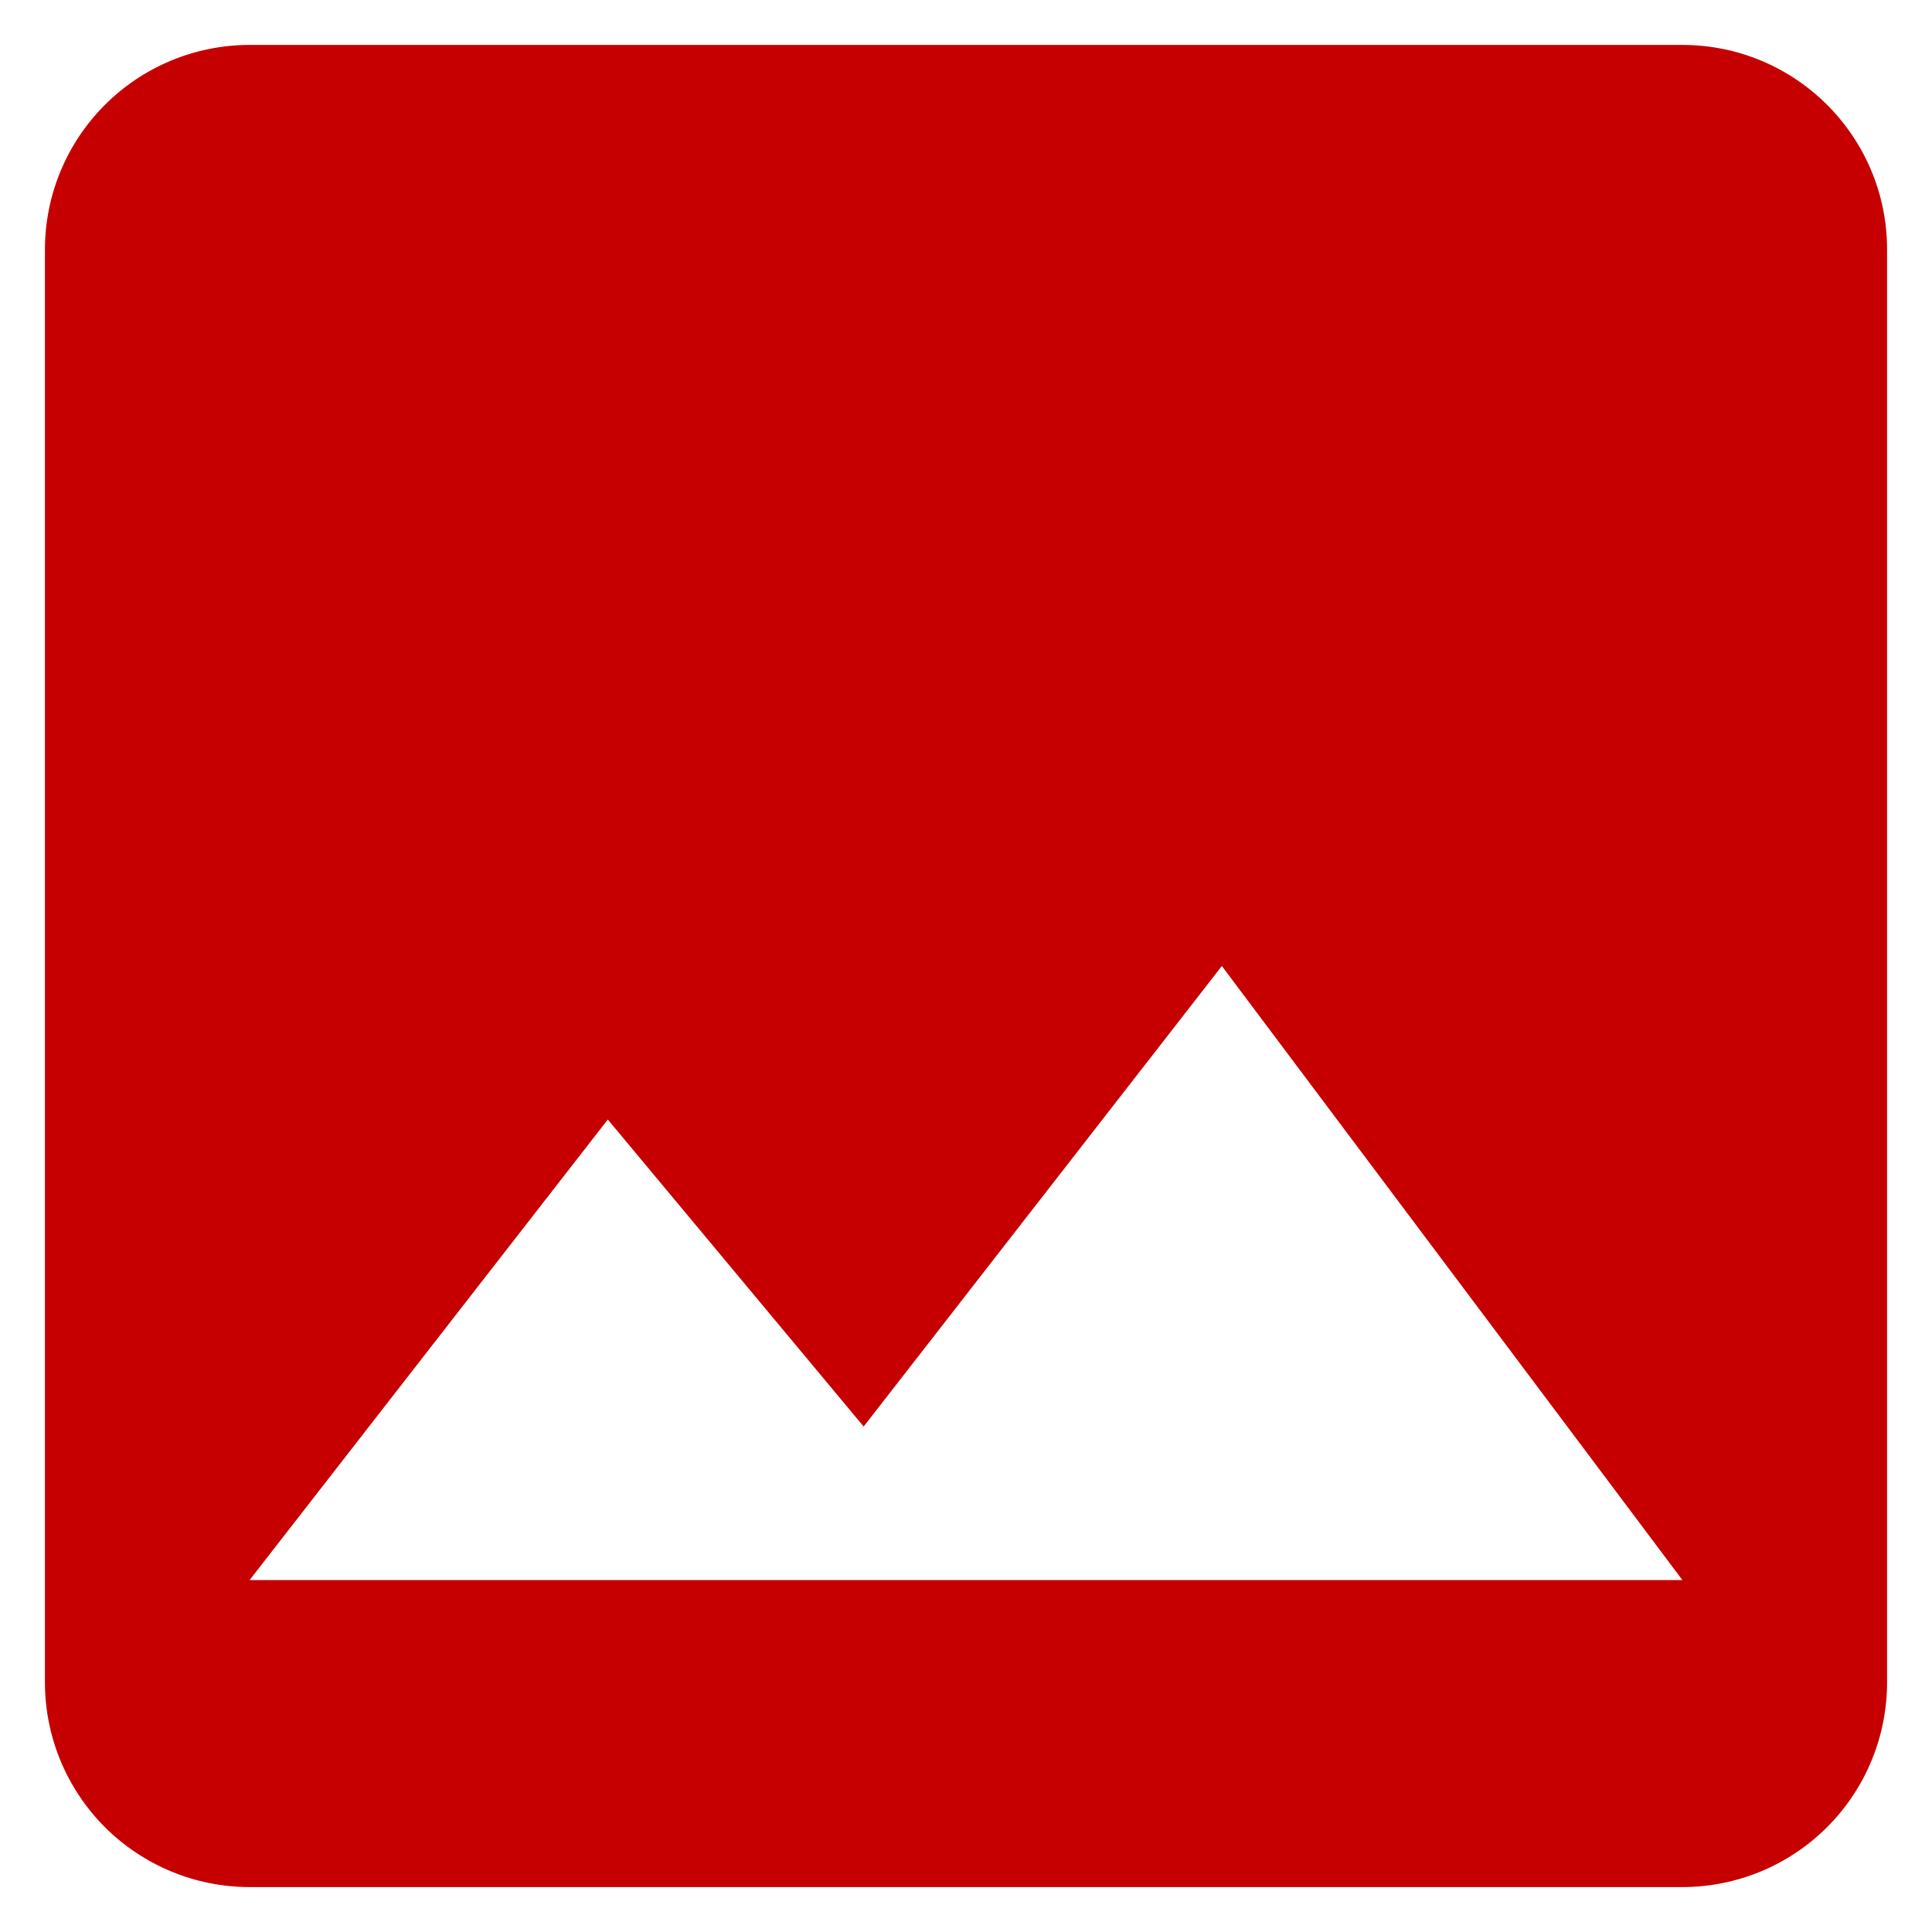 <svg width="172" height="172" viewBox="0 0 172 172" fill="none" xmlns="http://www.w3.org/2000/svg">
<g filter="url(#filter0_d_168_51009)">
<path d="M54.111 95.667L76.889 123L108.778 82L149.778 136.667H22.222M168 145.778V18.222C168 8.109 159.8 0 149.778 0H22.222C17.389 0 12.755 1.92 9.337 5.337C5.92 8.754 4 13.389 4 18.222V145.778C4 150.611 5.92 155.245 9.337 158.663C12.755 162.08 17.389 164 22.222 164H149.778C154.611 164 159.245 162.08 162.663 158.663C166.08 155.245 168 150.611 168 145.778Z" fill="#C60000"/>
</g>
<defs>
<filter id="filter0_d_168_51009" x="0" y="0" width="172" height="172" filterUnits="userSpaceOnUse" color-interpolation-filters="sRGB">
<feFlood flood-opacity="0" result="BackgroundImageFix"/>
<feColorMatrix in="SourceAlpha" type="matrix" values="0 0 0 0 0 0 0 0 0 0 0 0 0 0 0 0 0 0 127 0" result="hardAlpha"/>
<feOffset dy="4"/>
<feGaussianBlur stdDeviation="2"/>
<feComposite in2="hardAlpha" operator="out"/>
<feColorMatrix type="matrix" values="0 0 0 0 0 0 0 0 0 0 0 0 0 0 0 0 0 0 0.25 0"/>
<feBlend mode="normal" in2="BackgroundImageFix" result="effect1_dropShadow_168_51009"/>
<feBlend mode="normal" in="SourceGraphic" in2="effect1_dropShadow_168_51009" result="shape"/>
</filter>
</defs>
</svg>
